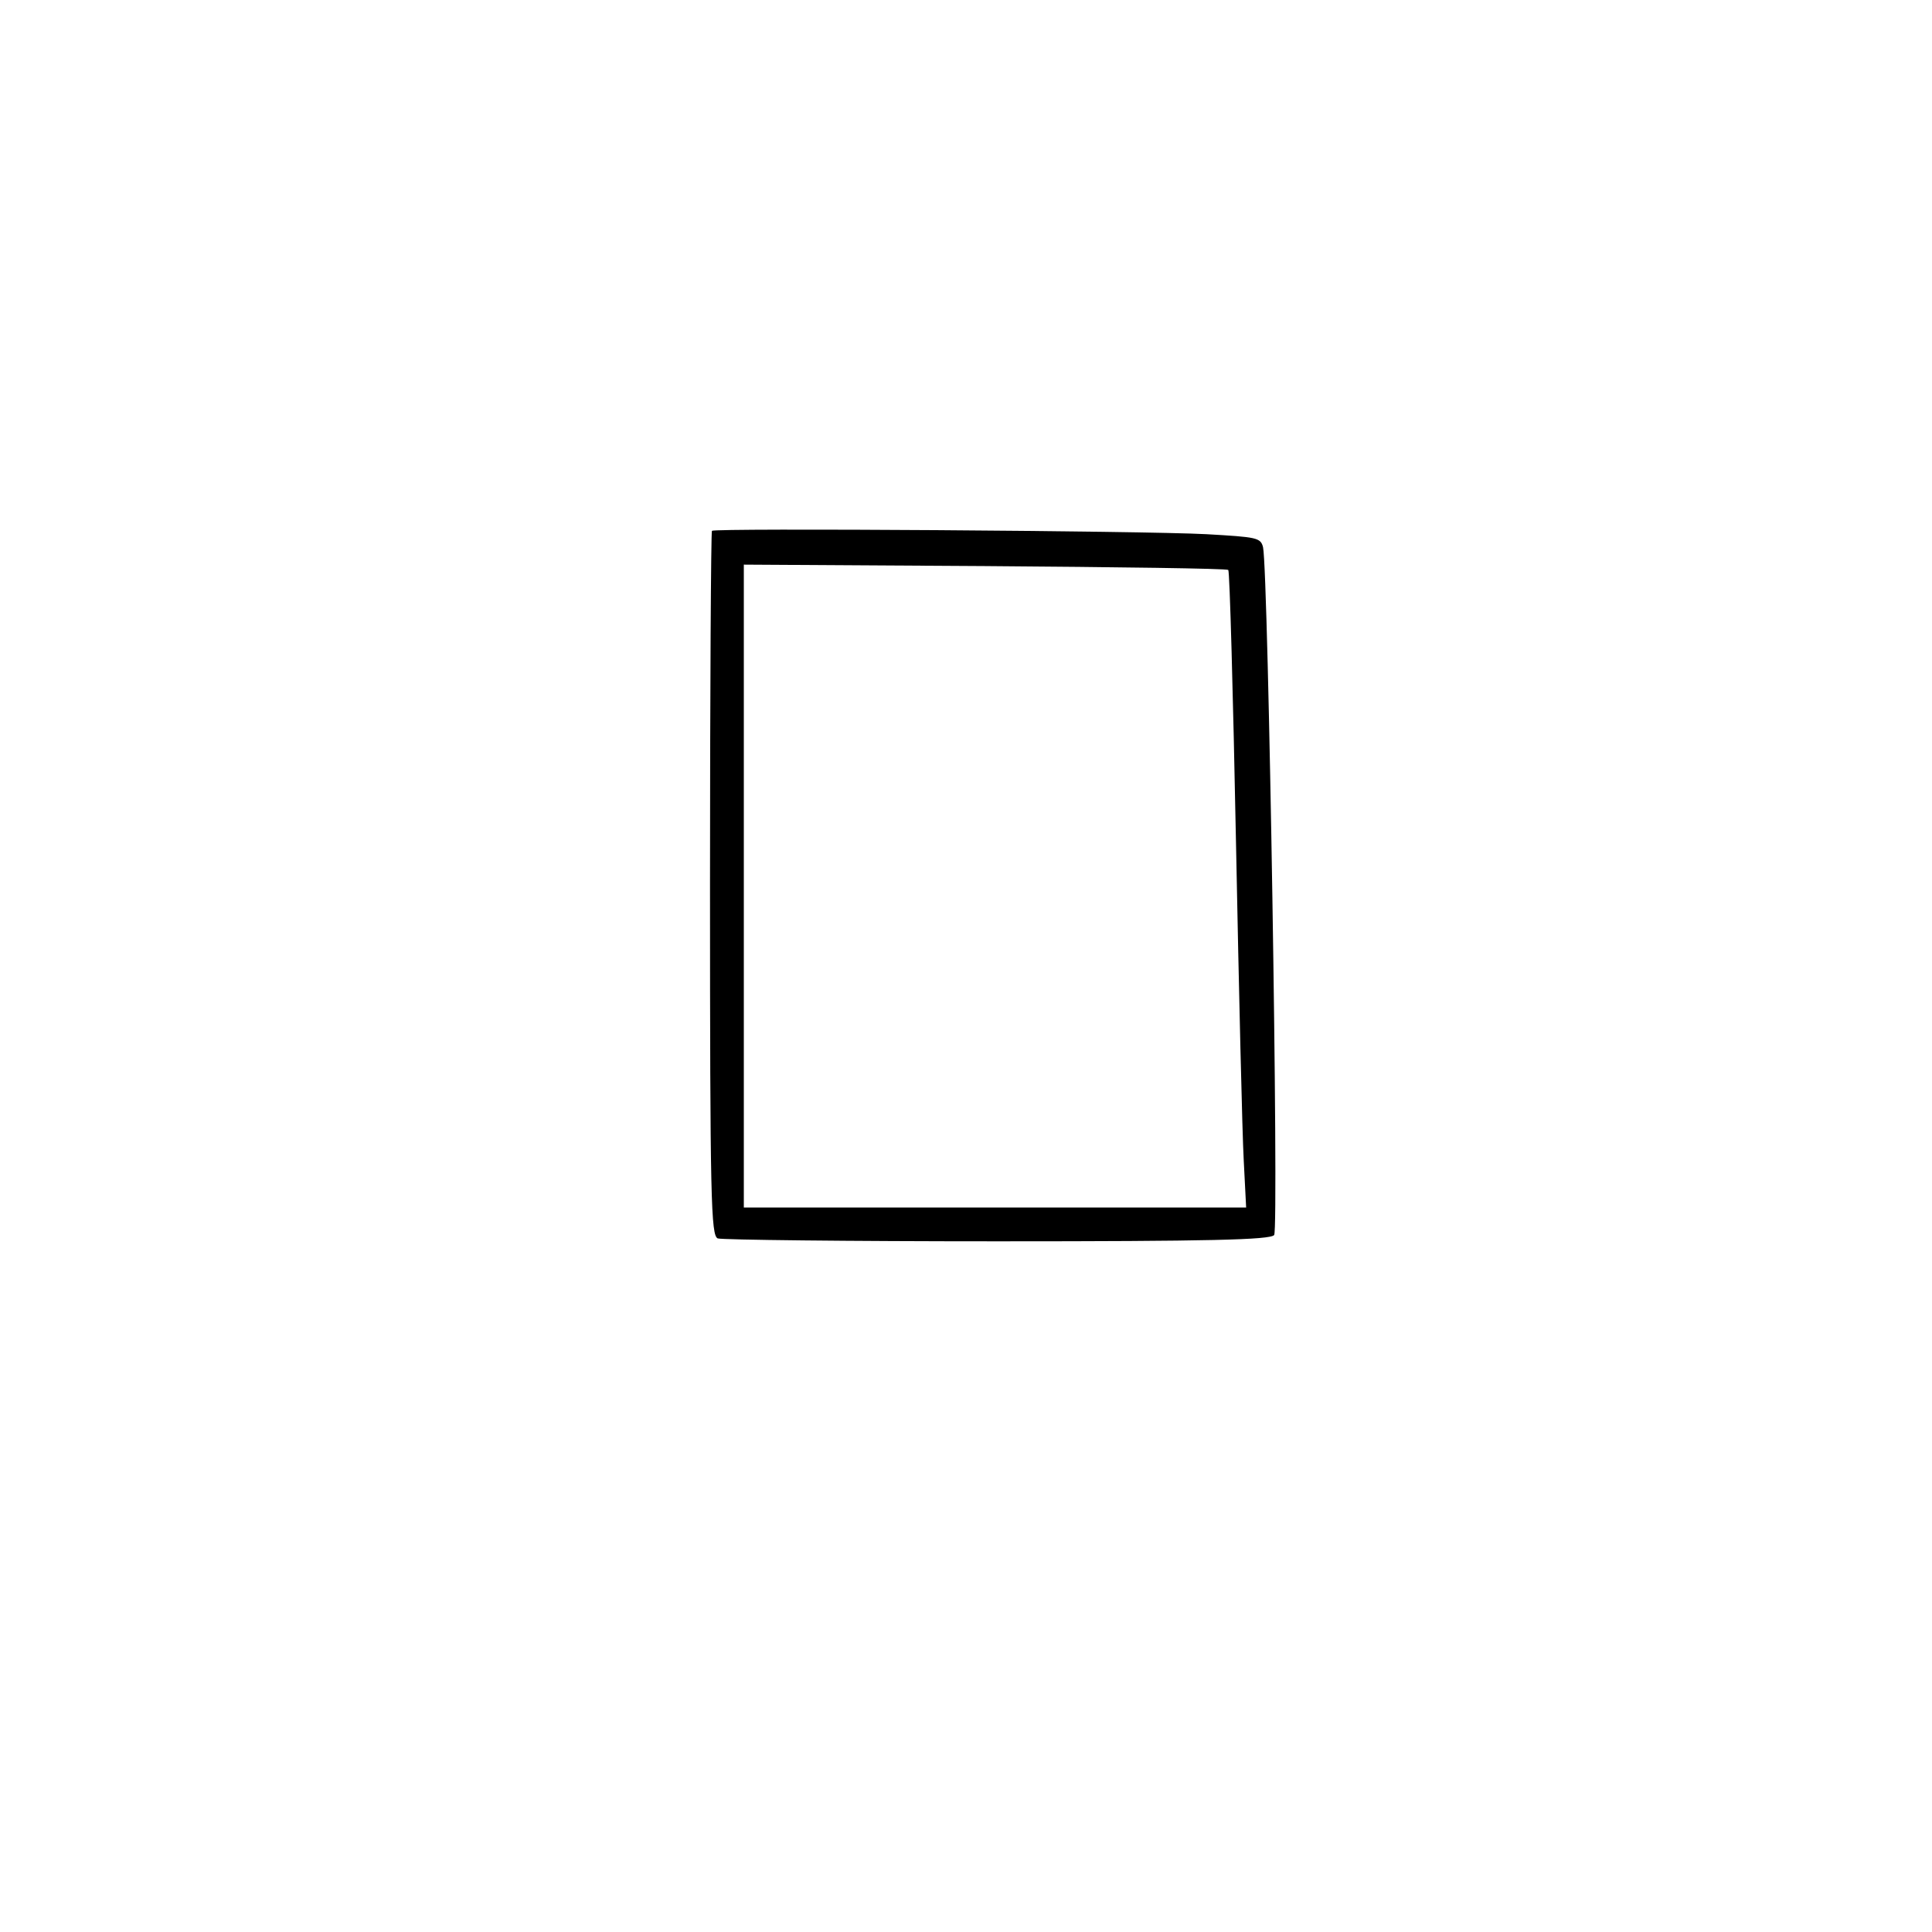 <?xml version="1.0" standalone="no"?>
<!DOCTYPE svg PUBLIC "-//W3C//DTD SVG 20010904//EN"
 "http://www.w3.org/TR/2001/REC-SVG-20010904/DTD/svg10.dtd">
<svg version="1.0" xmlns="http://www.w3.org/2000/svg"
 width="400pt" height="400pt" viewBox="0 0 400 400"
 preserveAspectRatio="xMidYMid meet">

<g transform="translate(0,400) scale(0.1,-0.1)"
fill="#000000" stroke="none">
<path d="M1474 2901 c-2 -2 -4 -332 -4 -732 0 -654 2 -727 16 -733 9 -3 269
-6 579 -6 439 0 565 3 573 13 10 12 -12 1371 -23 1424 -5 20 -13 21 -117 27
-130 7 -1018 13 -1024 7z m1069 -81 c3 -3 10 -257 16 -565 6 -308 13 -604 16
-657 l5 -98 -520 0 -520 0 0 666 0 665 499 -3 c275 -2 501 -5 504 -8z"/>
</g>
</svg>
